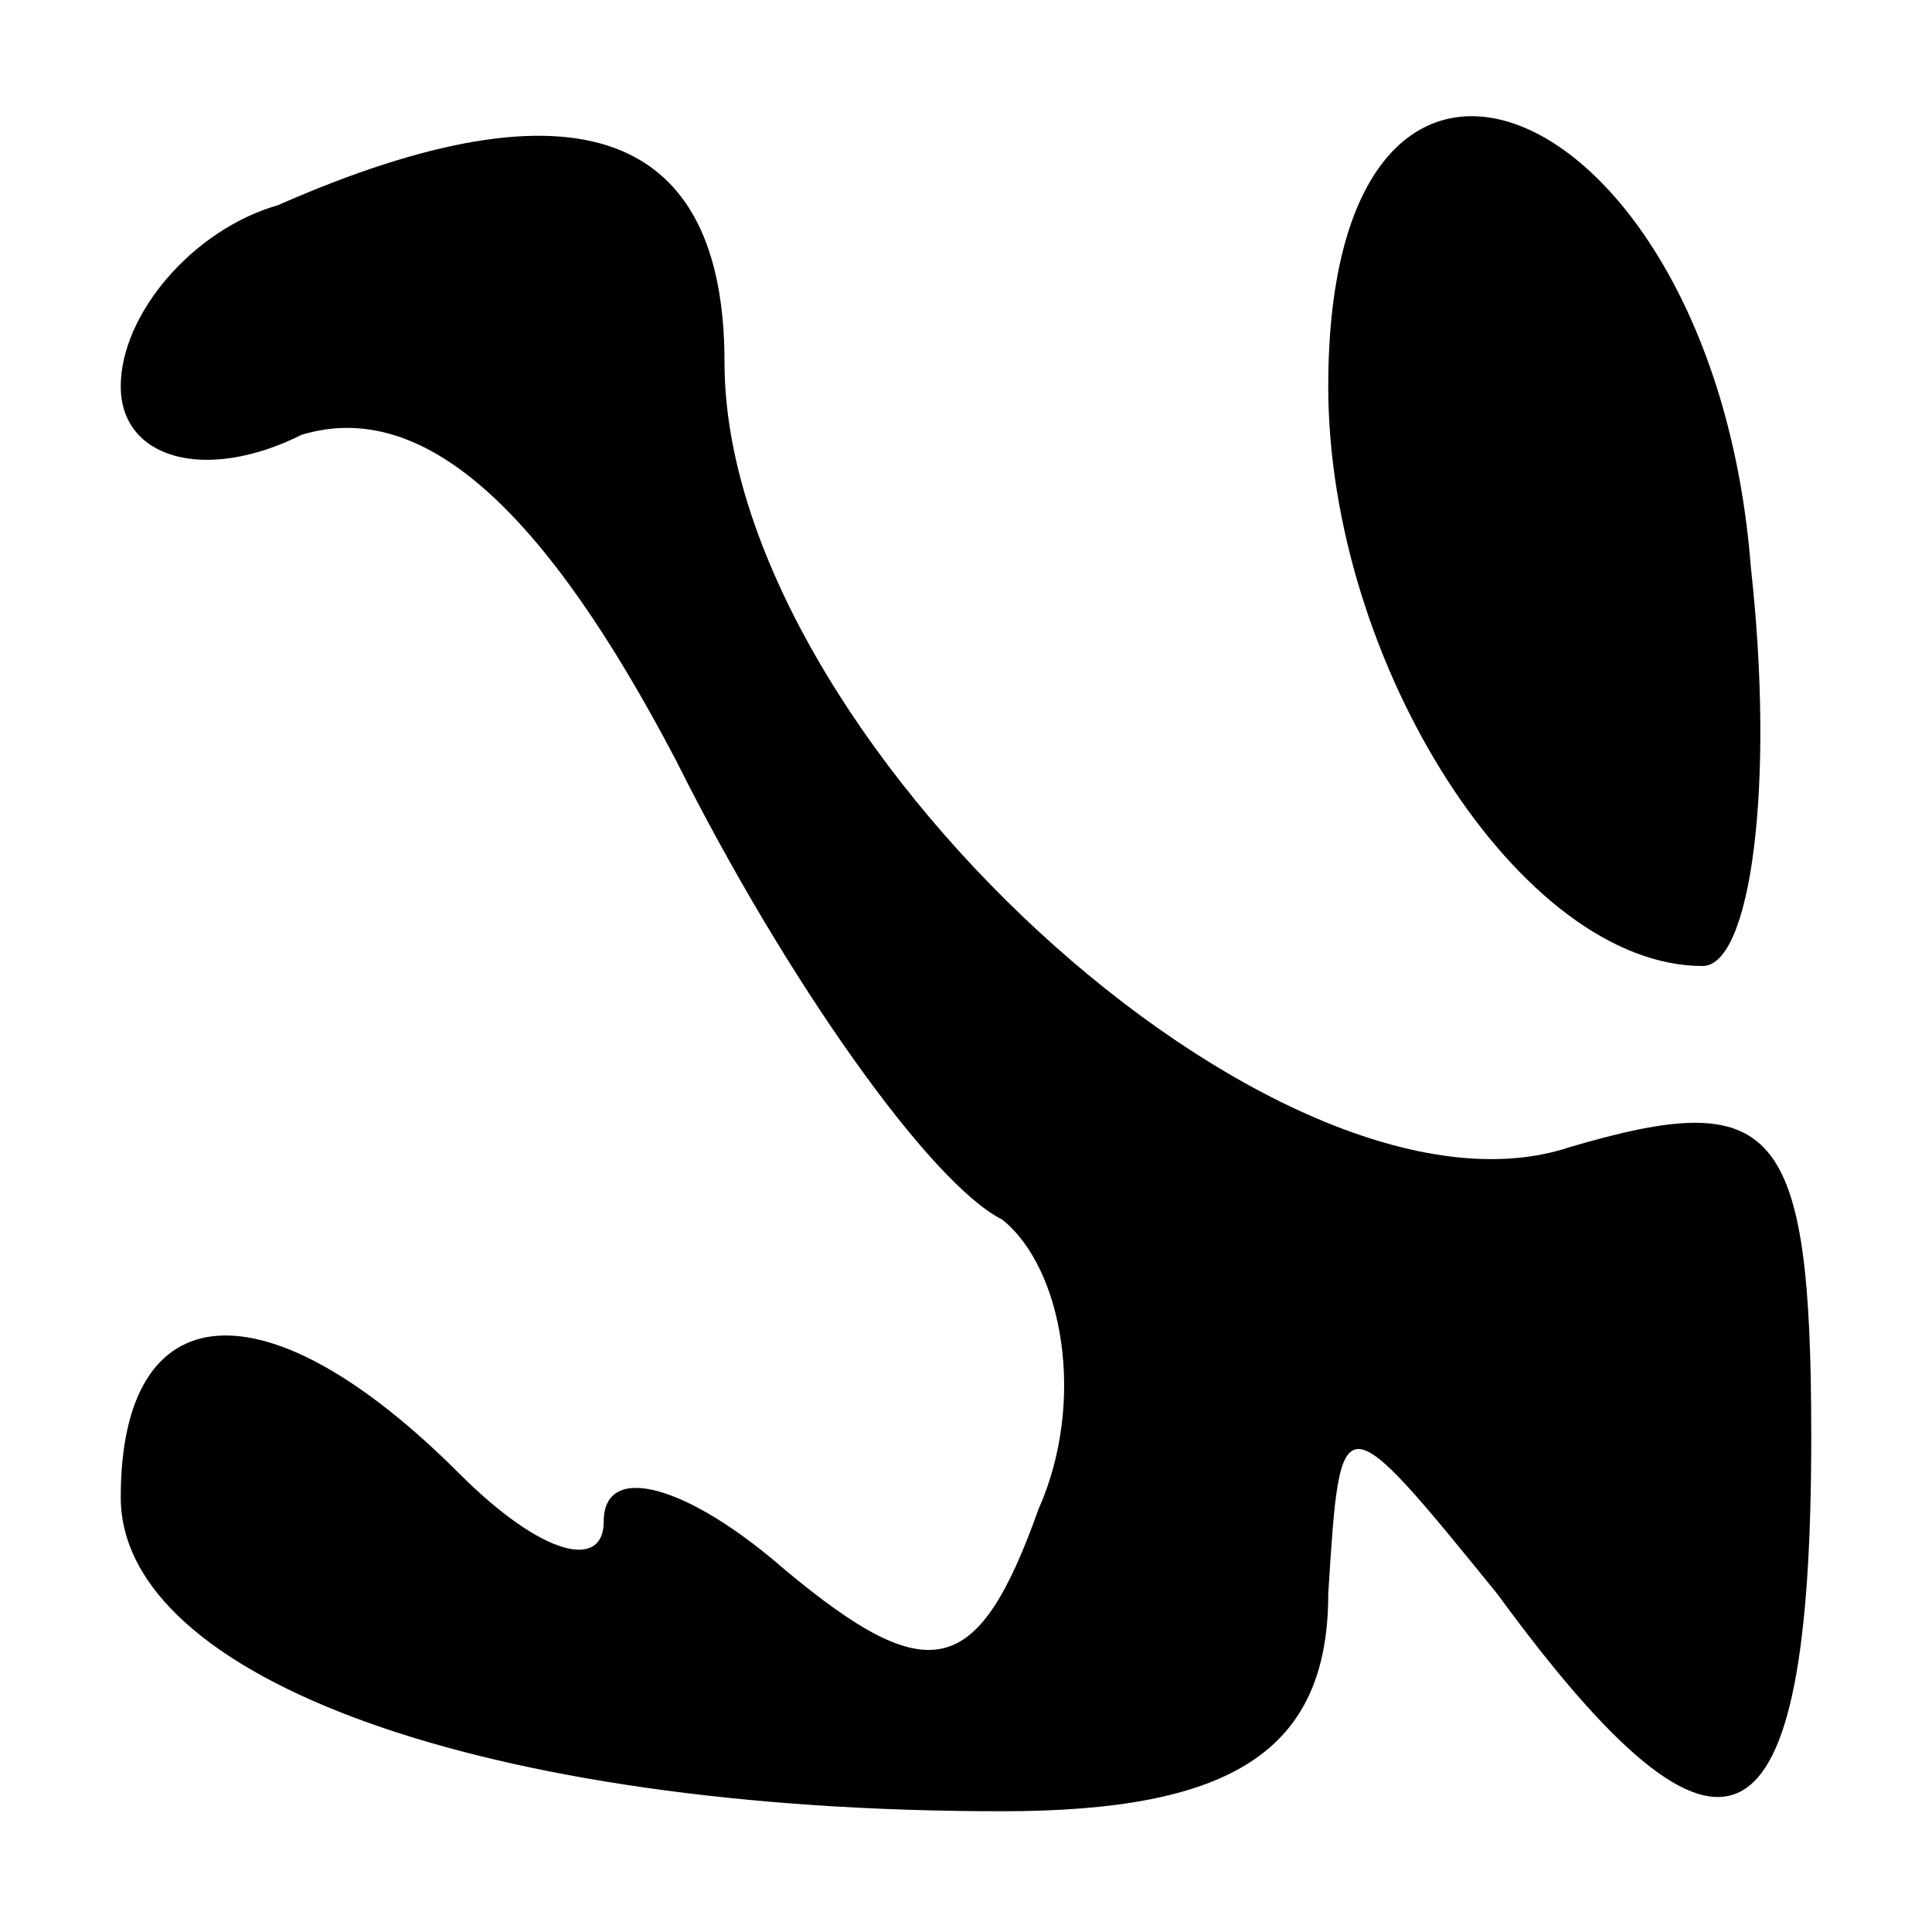 <?xml version="1.0" standalone="no"?>
<!DOCTYPE svg PUBLIC "-//W3C//DTD SVG 20010904//EN"
 "http://www.w3.org/TR/2001/REC-SVG-20010904/DTD/svg10.dtd">
<svg version="1.0" xmlns="http://www.w3.org/2000/svg"
 width="16pt" height="16pt" viewBox="0 0 16 16"
 preserveAspectRatio="xMidYMid meet">
<g transform="translate(0,16) scale(0.1,-0.1)"
fill="#000000" stroke="none">
<path d="M23 143 c-7 -2 -13 -9 -13 -15 0 -6 7 -8 15 -4 10 3 20 -6 31 -27 9
-18 21 -35 27 -38 5 -4 7 -15 3 -24 -5 -14 -9 -15 -21 -5 -8 7 -15 9 -15 4 0
-4 -5 -3 -12 4 -16 16 -28 15 -28 -2 0 -15 30 -26 73 -26 19 0 27 5 27 18 1
16 1 16 14 0 19 -26 26 -22 26 13 0 26 -3 29 -20 24 -24 -8 -70 34 -70 65 0
19 -12 24 -37 13z"/>
<path d="M110 128 c0 -23 16 -48 31 -48 4 0 6 15 4 33 -3 39 -35 53 -35 15z"/>
</g>
</svg>
